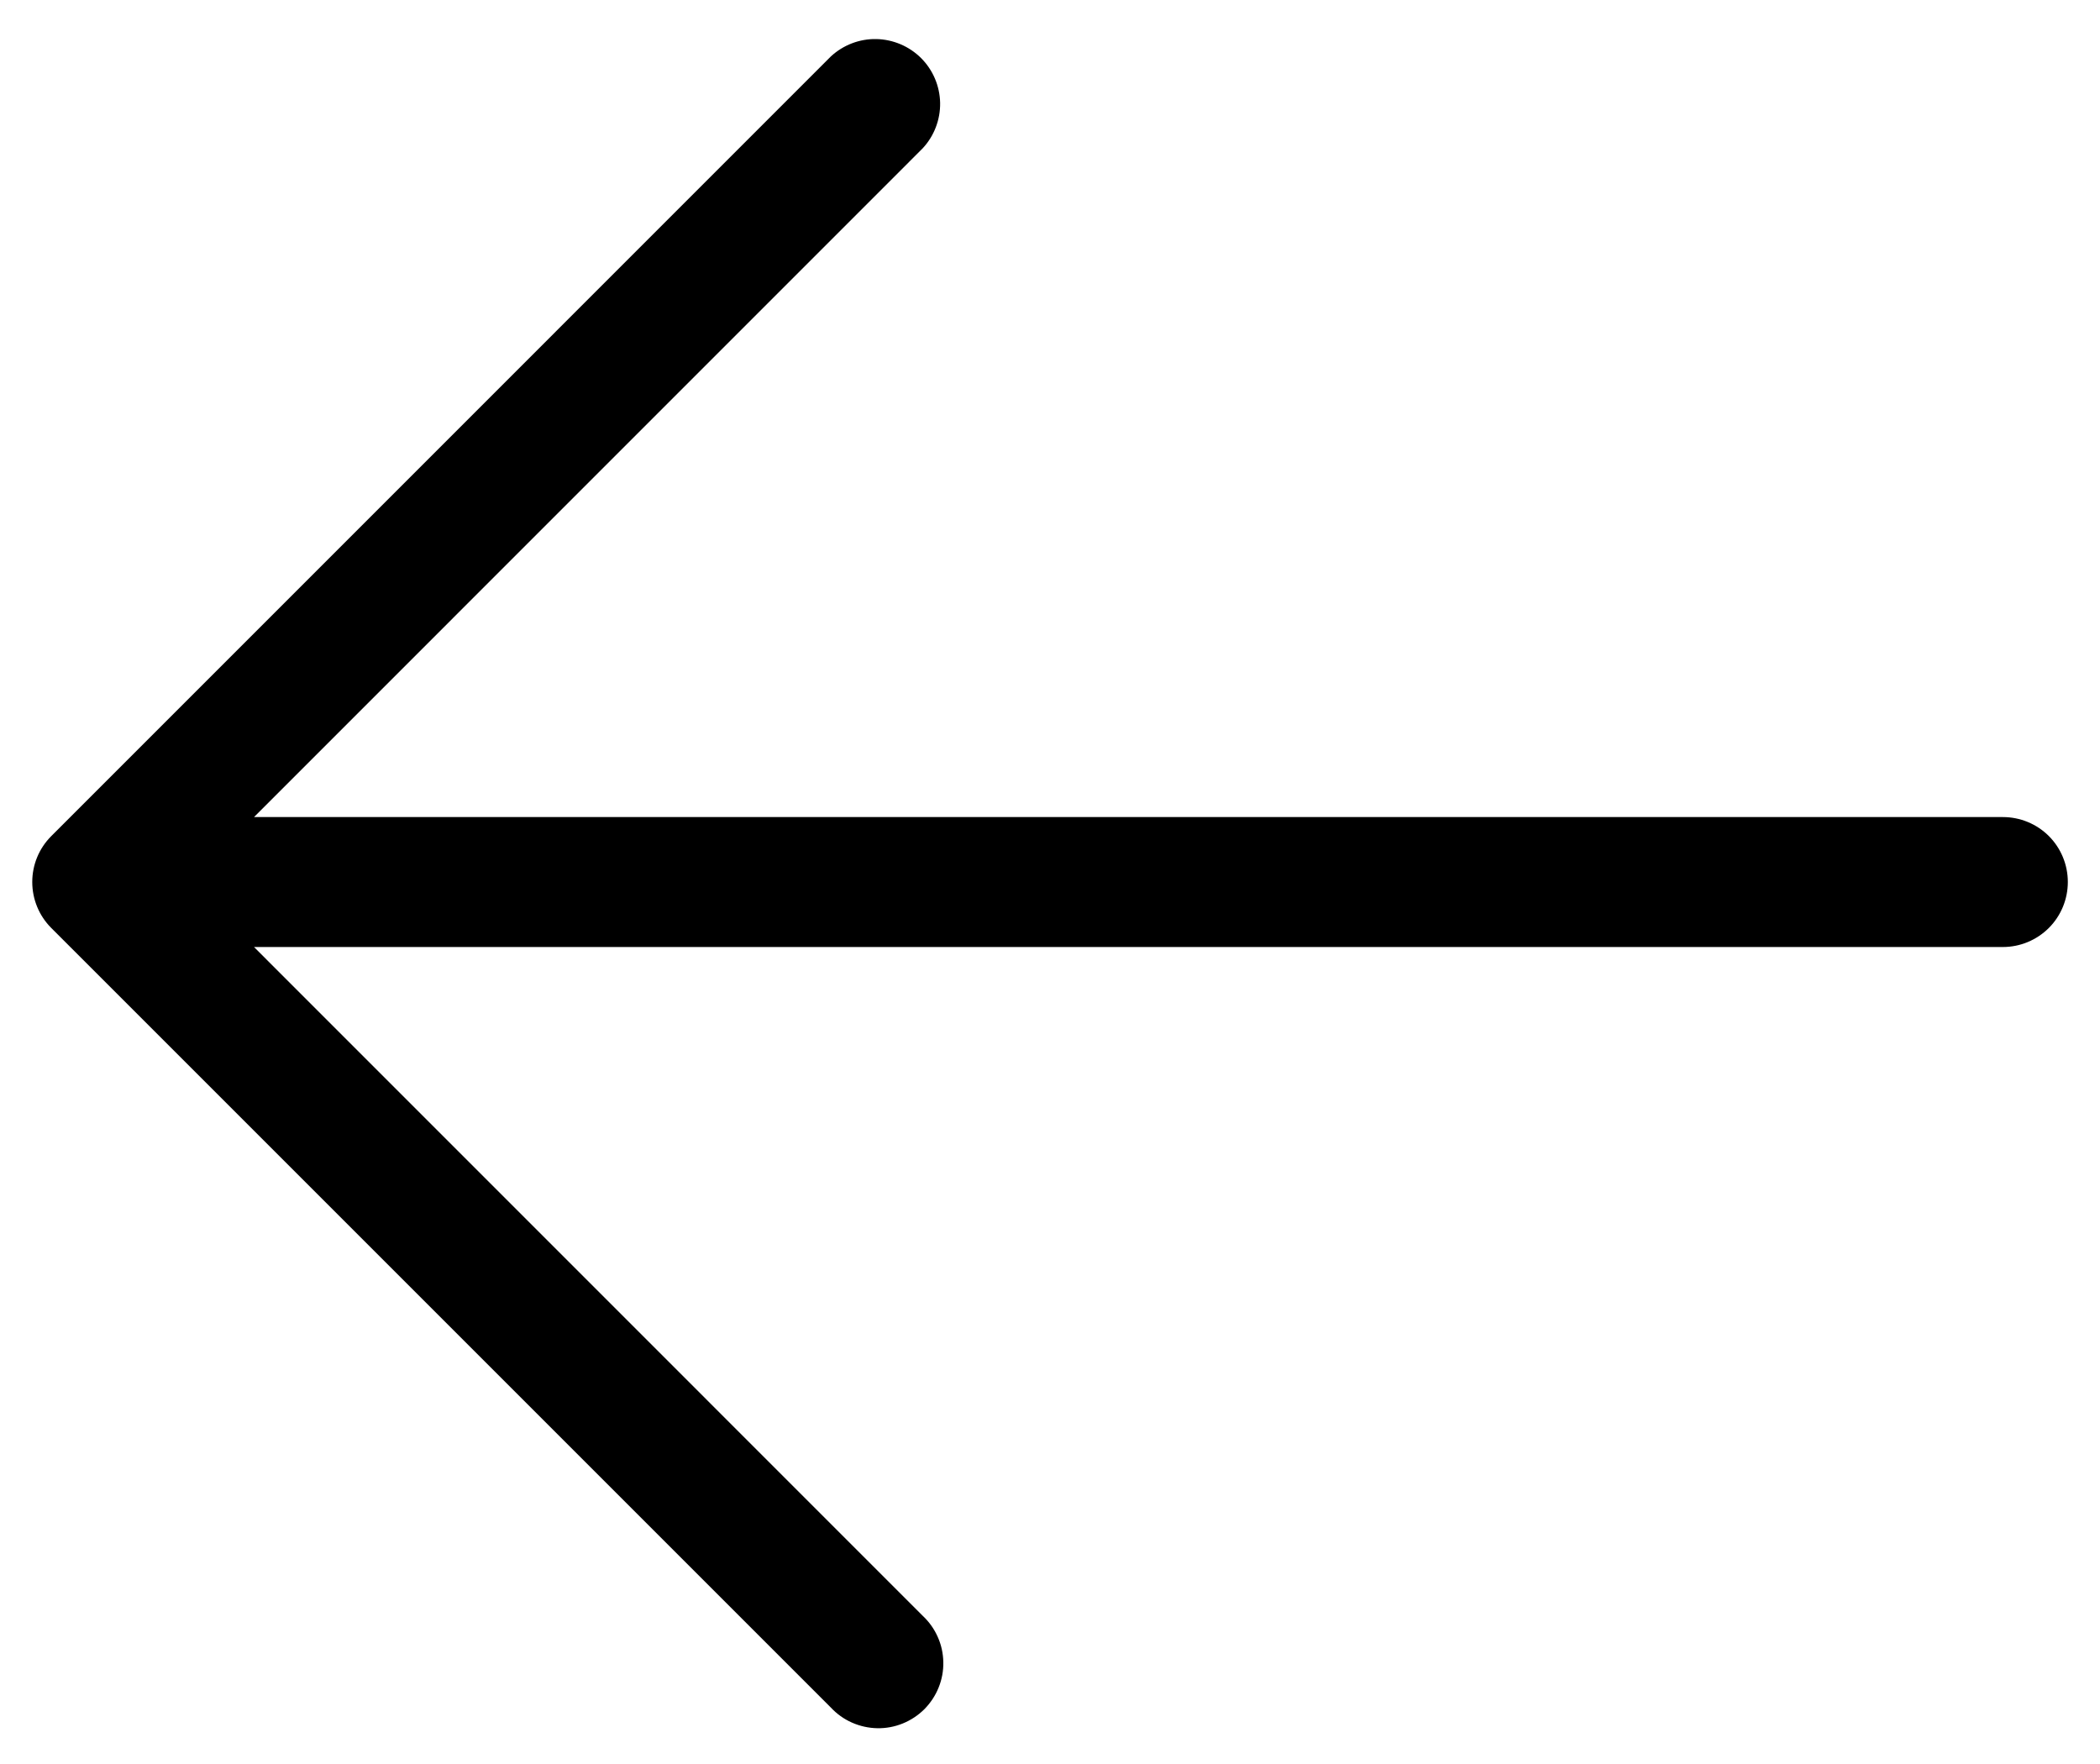 <svg width="25" height="21" viewBox="0 0 25 21" fill="none" xmlns="http://www.w3.org/2000/svg">
<path d="M24.617 10.5C24.617 10.705 24.536 10.902 24.391 11.047C24.246 11.192 24.049 11.274 23.844 11.274H3.024L10.984 19.235C11.06 19.306 11.121 19.391 11.163 19.486C11.206 19.581 11.228 19.683 11.23 19.787C11.232 19.891 11.213 19.994 11.174 20.09C11.135 20.187 11.077 20.274 11.004 20.348C10.93 20.421 10.843 20.479 10.746 20.518C10.65 20.557 10.547 20.576 10.443 20.574C10.339 20.572 10.237 20.549 10.142 20.507C10.047 20.465 9.962 20.404 9.891 20.328L0.61 11.047C0.465 10.902 0.384 10.705 0.384 10.5C0.384 10.295 0.465 10.099 0.61 9.954L9.891 0.672C10.038 0.536 10.232 0.461 10.432 0.465C10.632 0.469 10.823 0.55 10.965 0.691C11.107 0.833 11.188 1.024 11.192 1.225C11.195 1.425 11.121 1.619 10.984 1.766L3.024 9.727H23.844C24.049 9.727 24.246 9.808 24.391 9.953C24.536 10.098 24.617 10.295 24.617 10.5Z" fill="black"/>
</svg>
